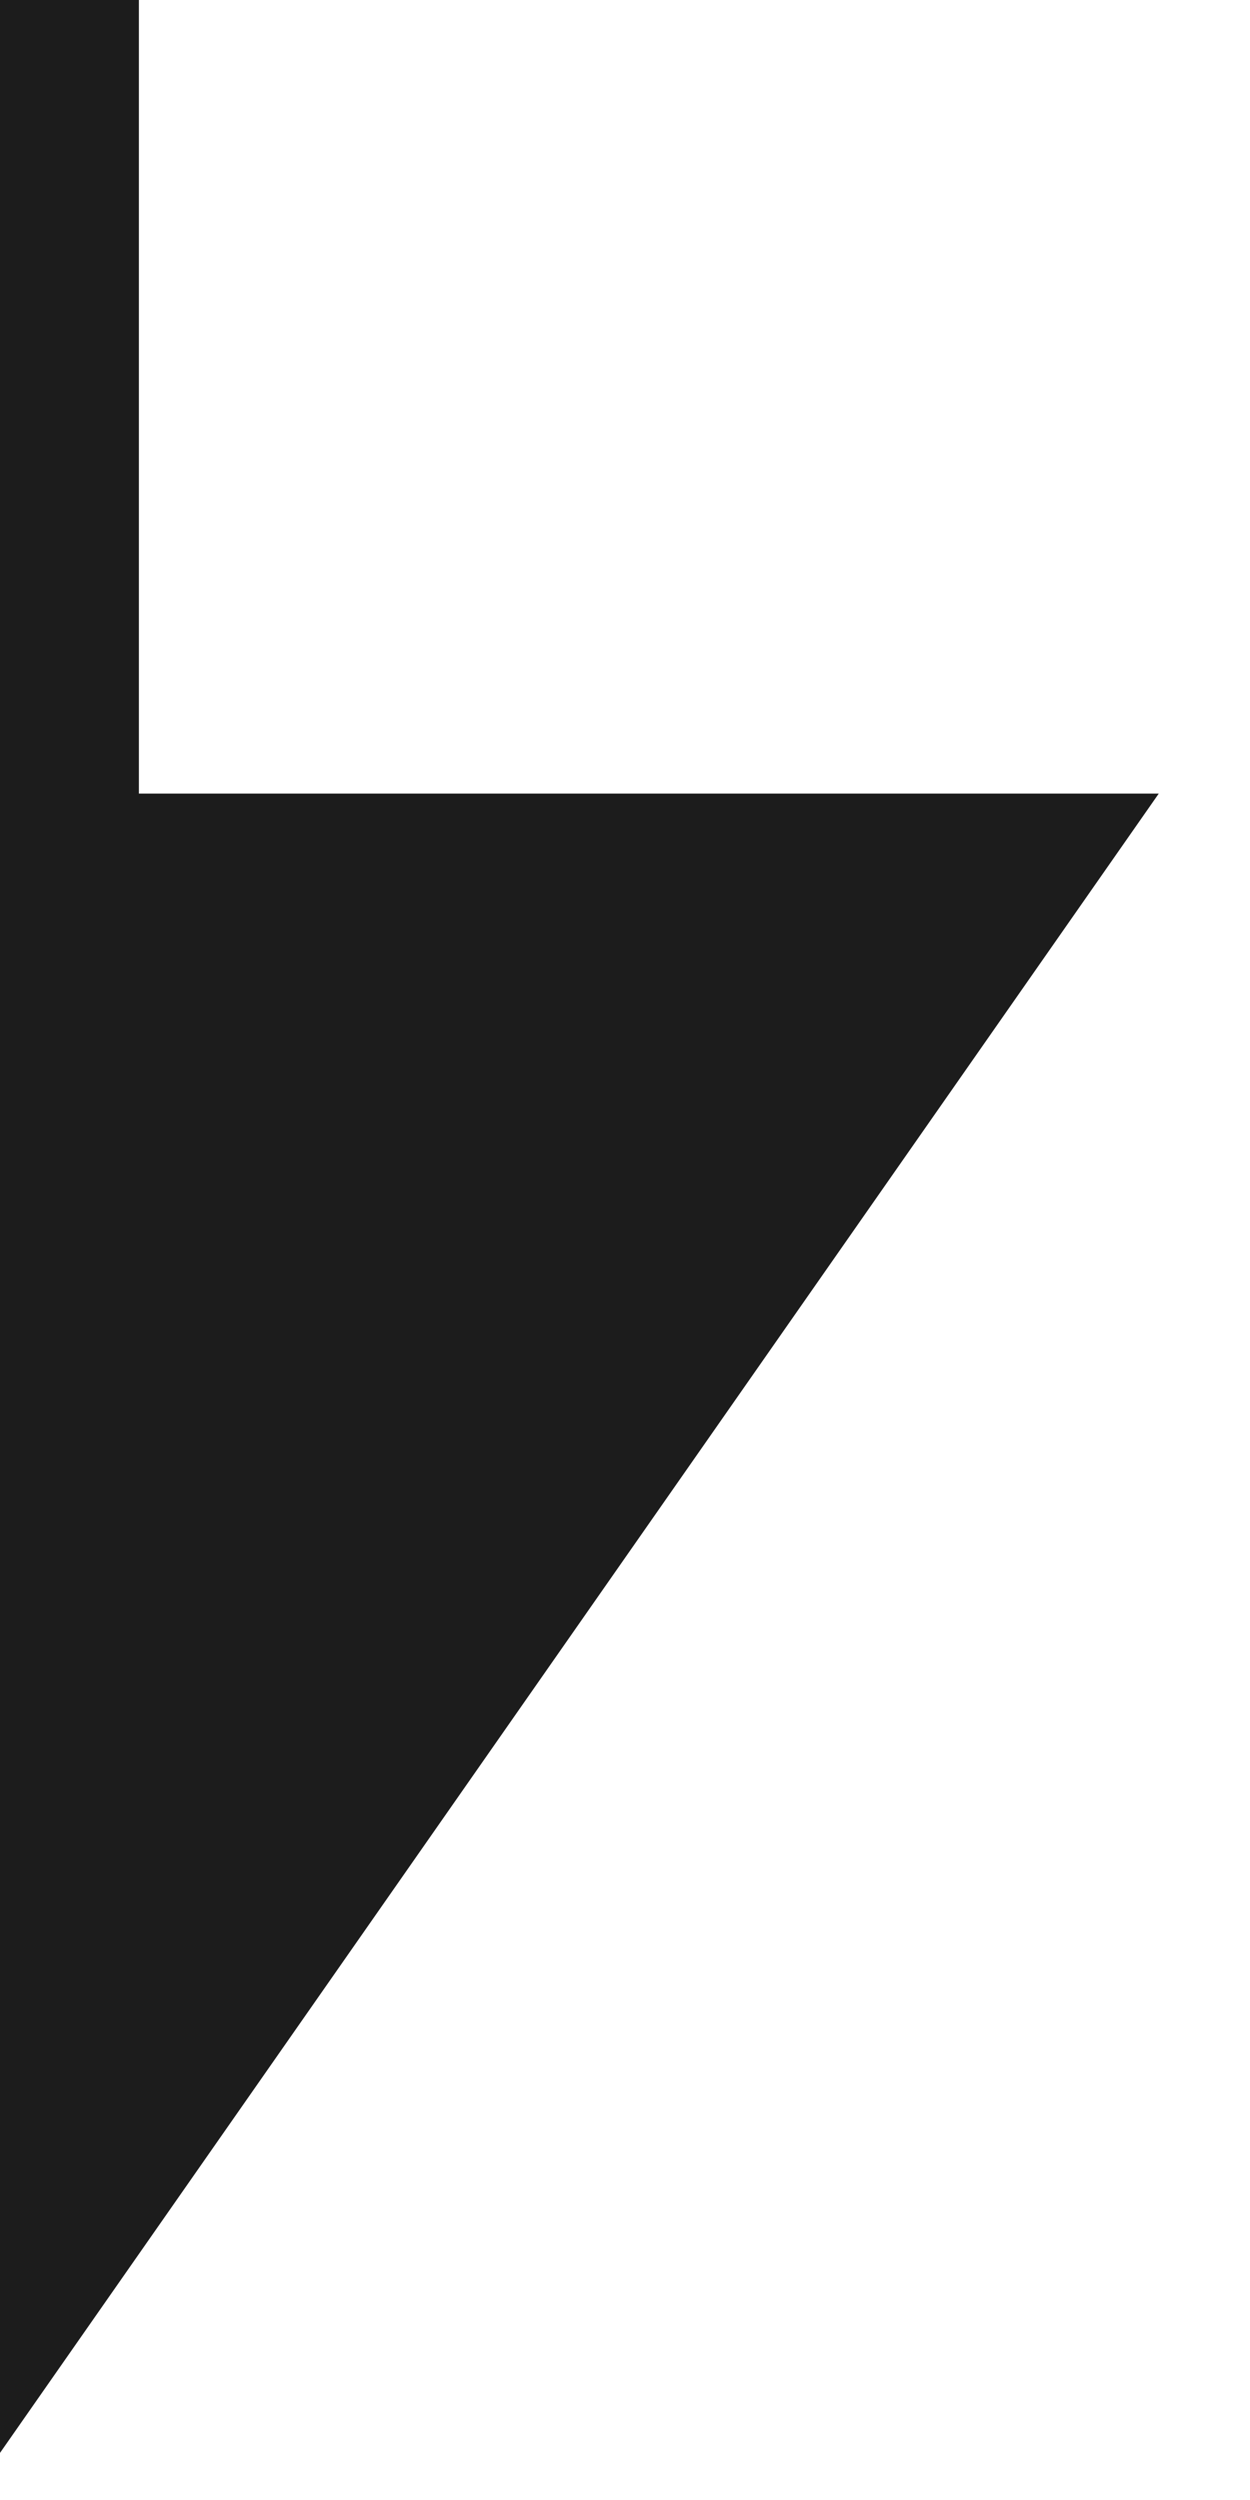 <svg xmlns="http://www.w3.org/2000/svg" width="9" height="18" viewBox="0 0 9 18">
    <g fill="#1C1C1C" fill-rule="evenodd">
        <path d="M0 5.714v11.947L8.343 5.714z"/>
        <path d="M0 0h1v6.43H0z"/>
    </g>
</svg>
